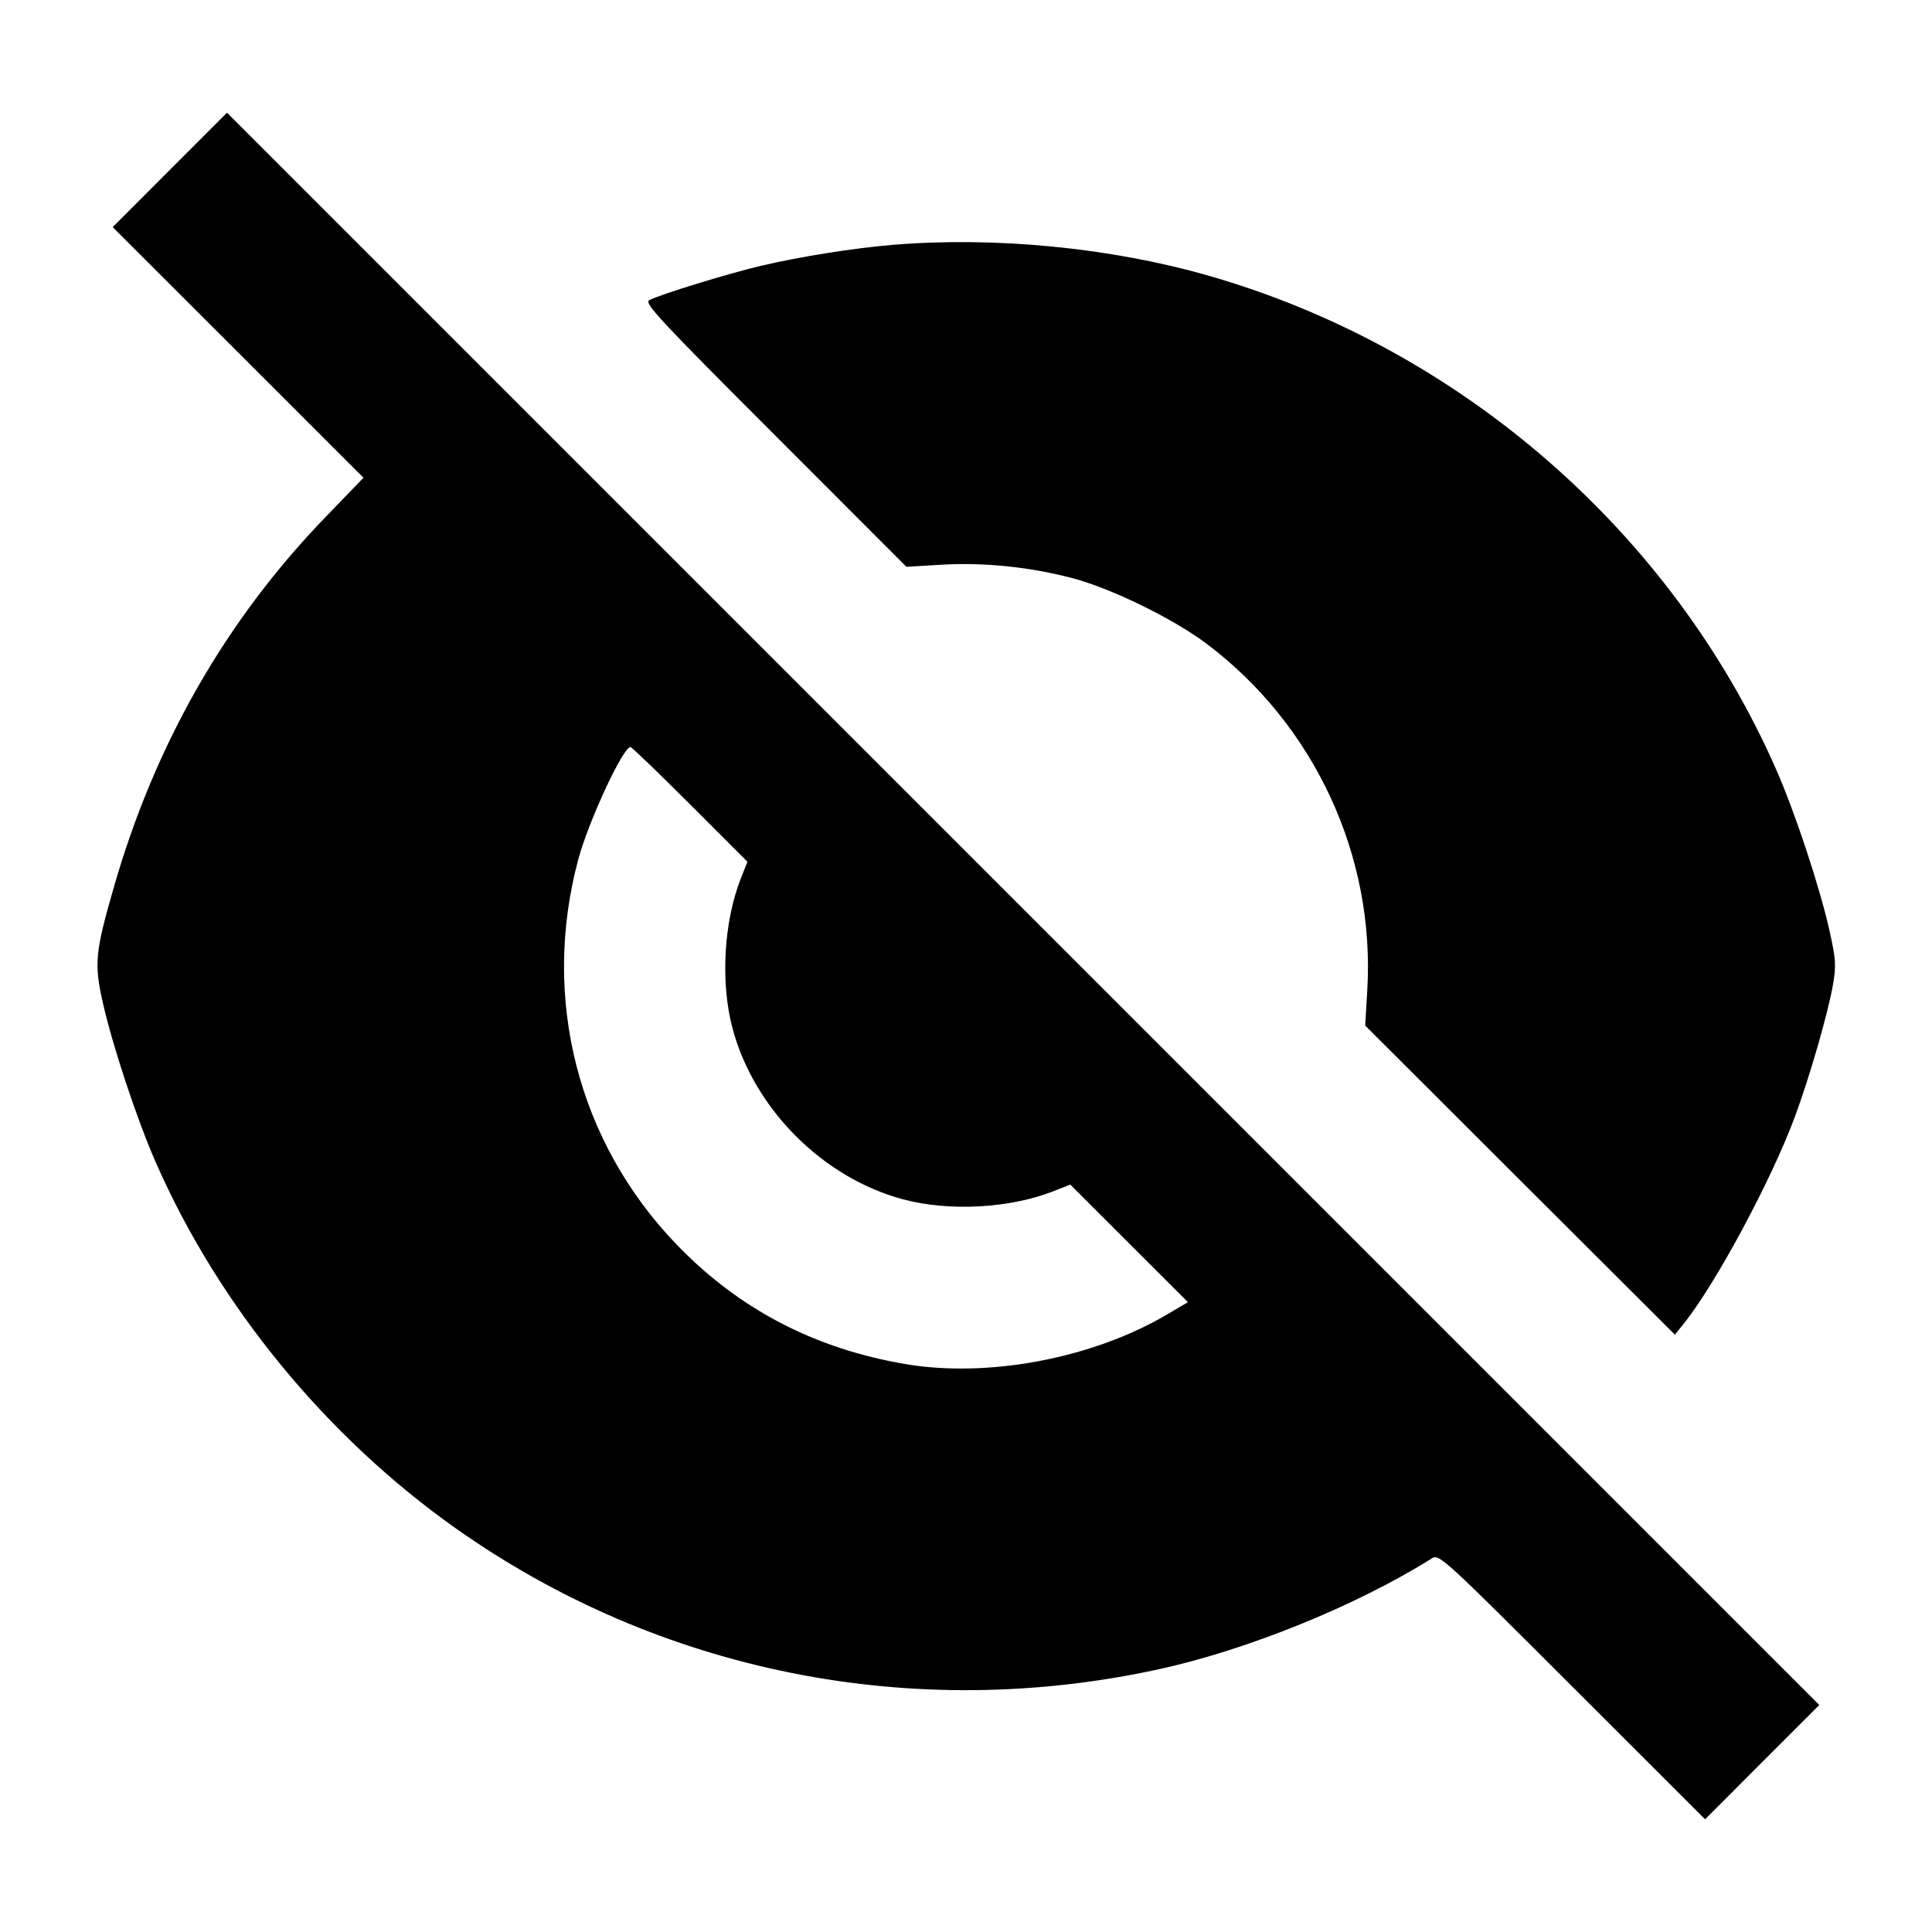 <svg viewBox="0 0 24 24" xmlns="http://www.w3.org/2000/svg"><path d="M2.110 2.110 L 1.400 2.821 2.958 4.378 L 4.515 5.935 4.043 6.424 C 2.808 7.701,1.926 9.242,1.417 11.012 C 1.182 11.825,1.168 11.970,1.276 12.450 C 1.396 12.986,1.703 13.912,1.937 14.444 C 2.720 16.224,4.054 17.850,5.665 18.988 C 8.193 20.774,11.342 21.404,14.400 20.735 C 15.499 20.495,16.853 19.945,17.790 19.357 C 17.877 19.303,17.937 19.357,19.530 20.950 L 21.181 22.600 21.890 21.890 L 22.600 21.180 12.710 11.290 L 2.820 1.400 2.110 2.110 M11.096 3.041 C 10.607 3.082,9.947 3.186,9.457 3.301 C 9.048 3.397,8.202 3.657,8.065 3.729 C 7.998 3.764,8.193 3.973,9.625 5.405 L 11.260 7.041 11.701 7.015 C 12.226 6.984,12.801 7.044,13.326 7.183 C 13.807 7.310,14.581 7.689,14.989 7.997 C 16.330 9.007,17.083 10.631,16.985 12.299 L 16.959 12.740 18.882 14.660 L 20.806 16.580 20.913 16.447 C 21.312 15.951,22.009 14.653,22.299 13.867 C 22.484 13.365,22.710 12.579,22.770 12.231 C 22.811 11.990,22.806 11.916,22.724 11.550 C 22.604 11.014,22.297 10.088,22.063 9.556 C 20.764 6.604,18.135 4.318,15.007 3.423 C 13.800 3.077,12.365 2.937,11.096 3.041 M8.573 9.993 L 9.285 10.705 9.204 10.909 C 8.989 11.455,8.948 12.210,9.101 12.780 C 9.370 13.779,10.225 14.634,11.220 14.899 C 11.793 15.052,12.546 15.011,13.091 14.796 L 13.295 14.715 14.026 15.446 L 14.757 16.176 14.489 16.334 C 13.563 16.877,12.267 17.120,11.240 16.944 C 10.114 16.751,9.179 16.262,8.408 15.463 C 7.178 14.188,6.721 12.403,7.183 10.678 C 7.309 10.206,7.739 9.280,7.832 9.280 C 7.848 9.280,8.181 9.601,8.573 9.993 " stroke="none" fill-rule="evenodd" fill="black"></path></svg>